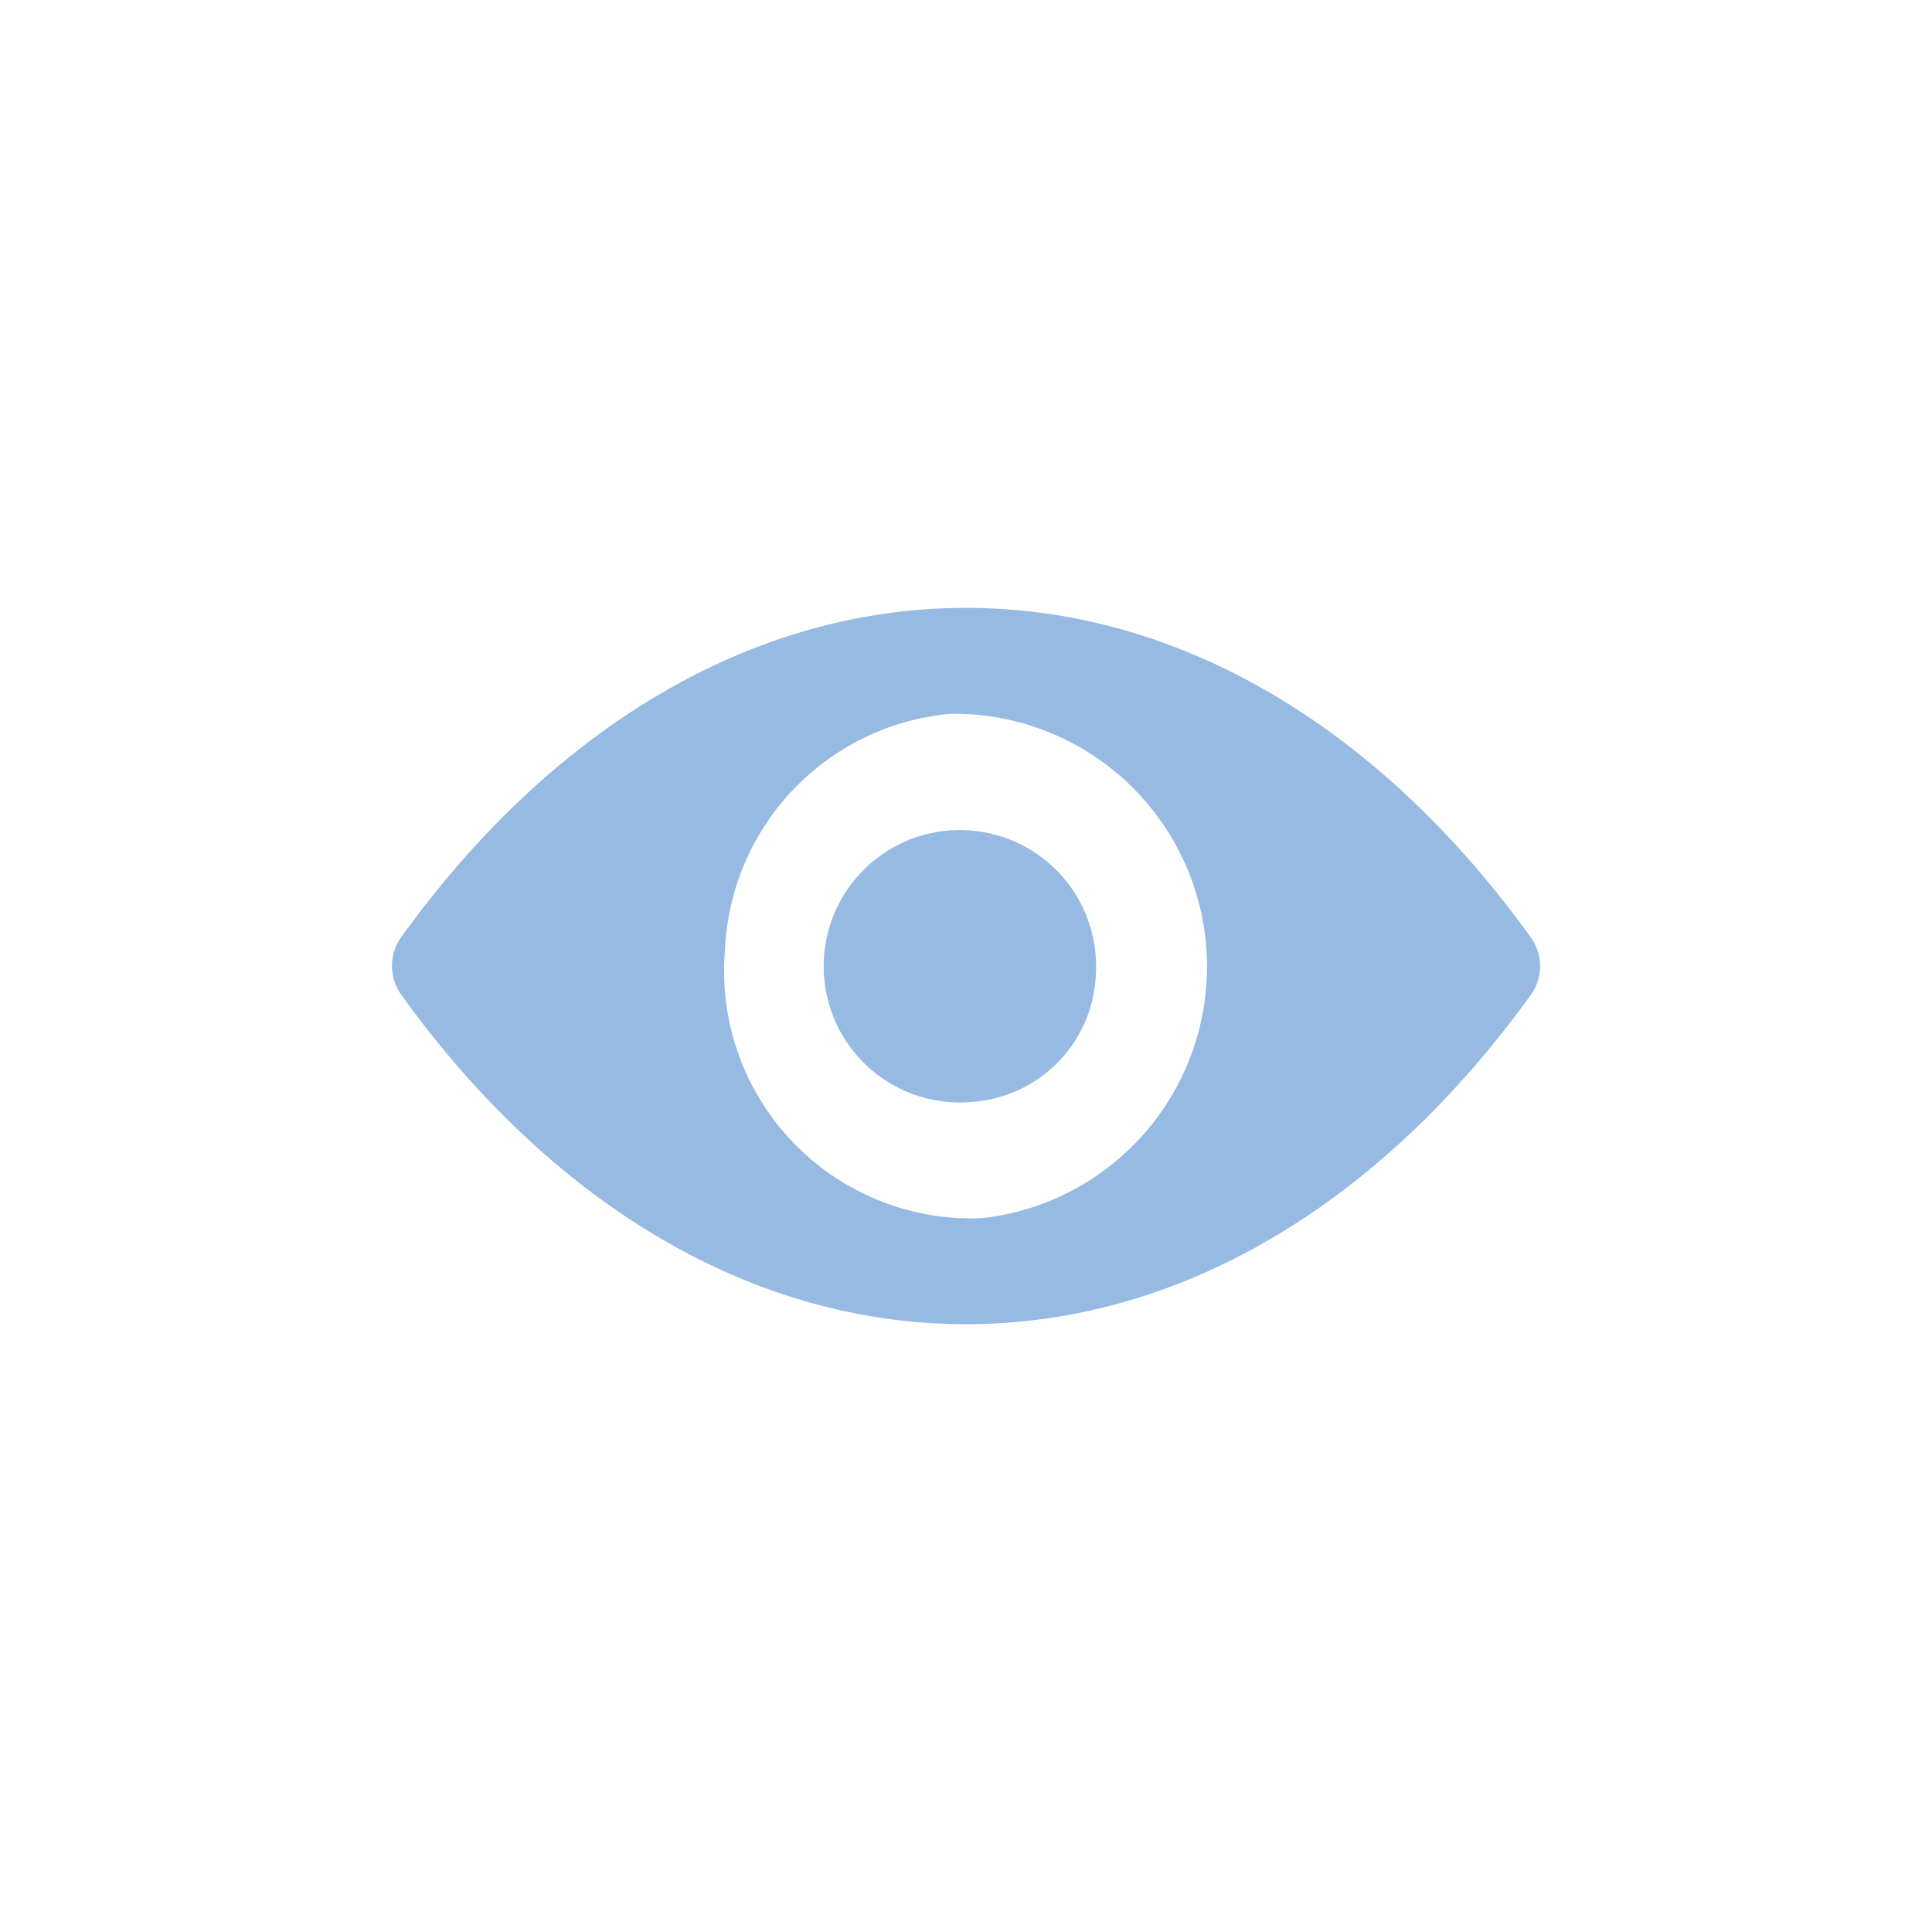 <svg id="圖層_1" data-name="圖層 1" xmlns="http://www.w3.org/2000/svg" width="30" height="30" viewBox="0 0 30 30"><title>未命名-2</title><path d="M15,9.439c-3.406,0-6.494,1.95-8.774,5.119a.766.766,0,0,0,0,.882c2.279,3.172,5.368,5.122,8.774,5.122s6.495-1.95,8.774-5.119a.766.766,0,0,0,0-.882C21.494,11.389,18.406,9.439,15,9.439Zm.244,9.477a3.842,3.842,0,0,1-3.986-4.172,3.849,3.849,0,0,1,3.497-3.66,3.928,3.928,0,0,1,.489,7.832Zm-.113-1.809a2.115,2.115,0,1,1,1.885-1.973A2.064,2.064,0,0,1,15.131,17.107Z" style="fill:#97bae3"/></svg>